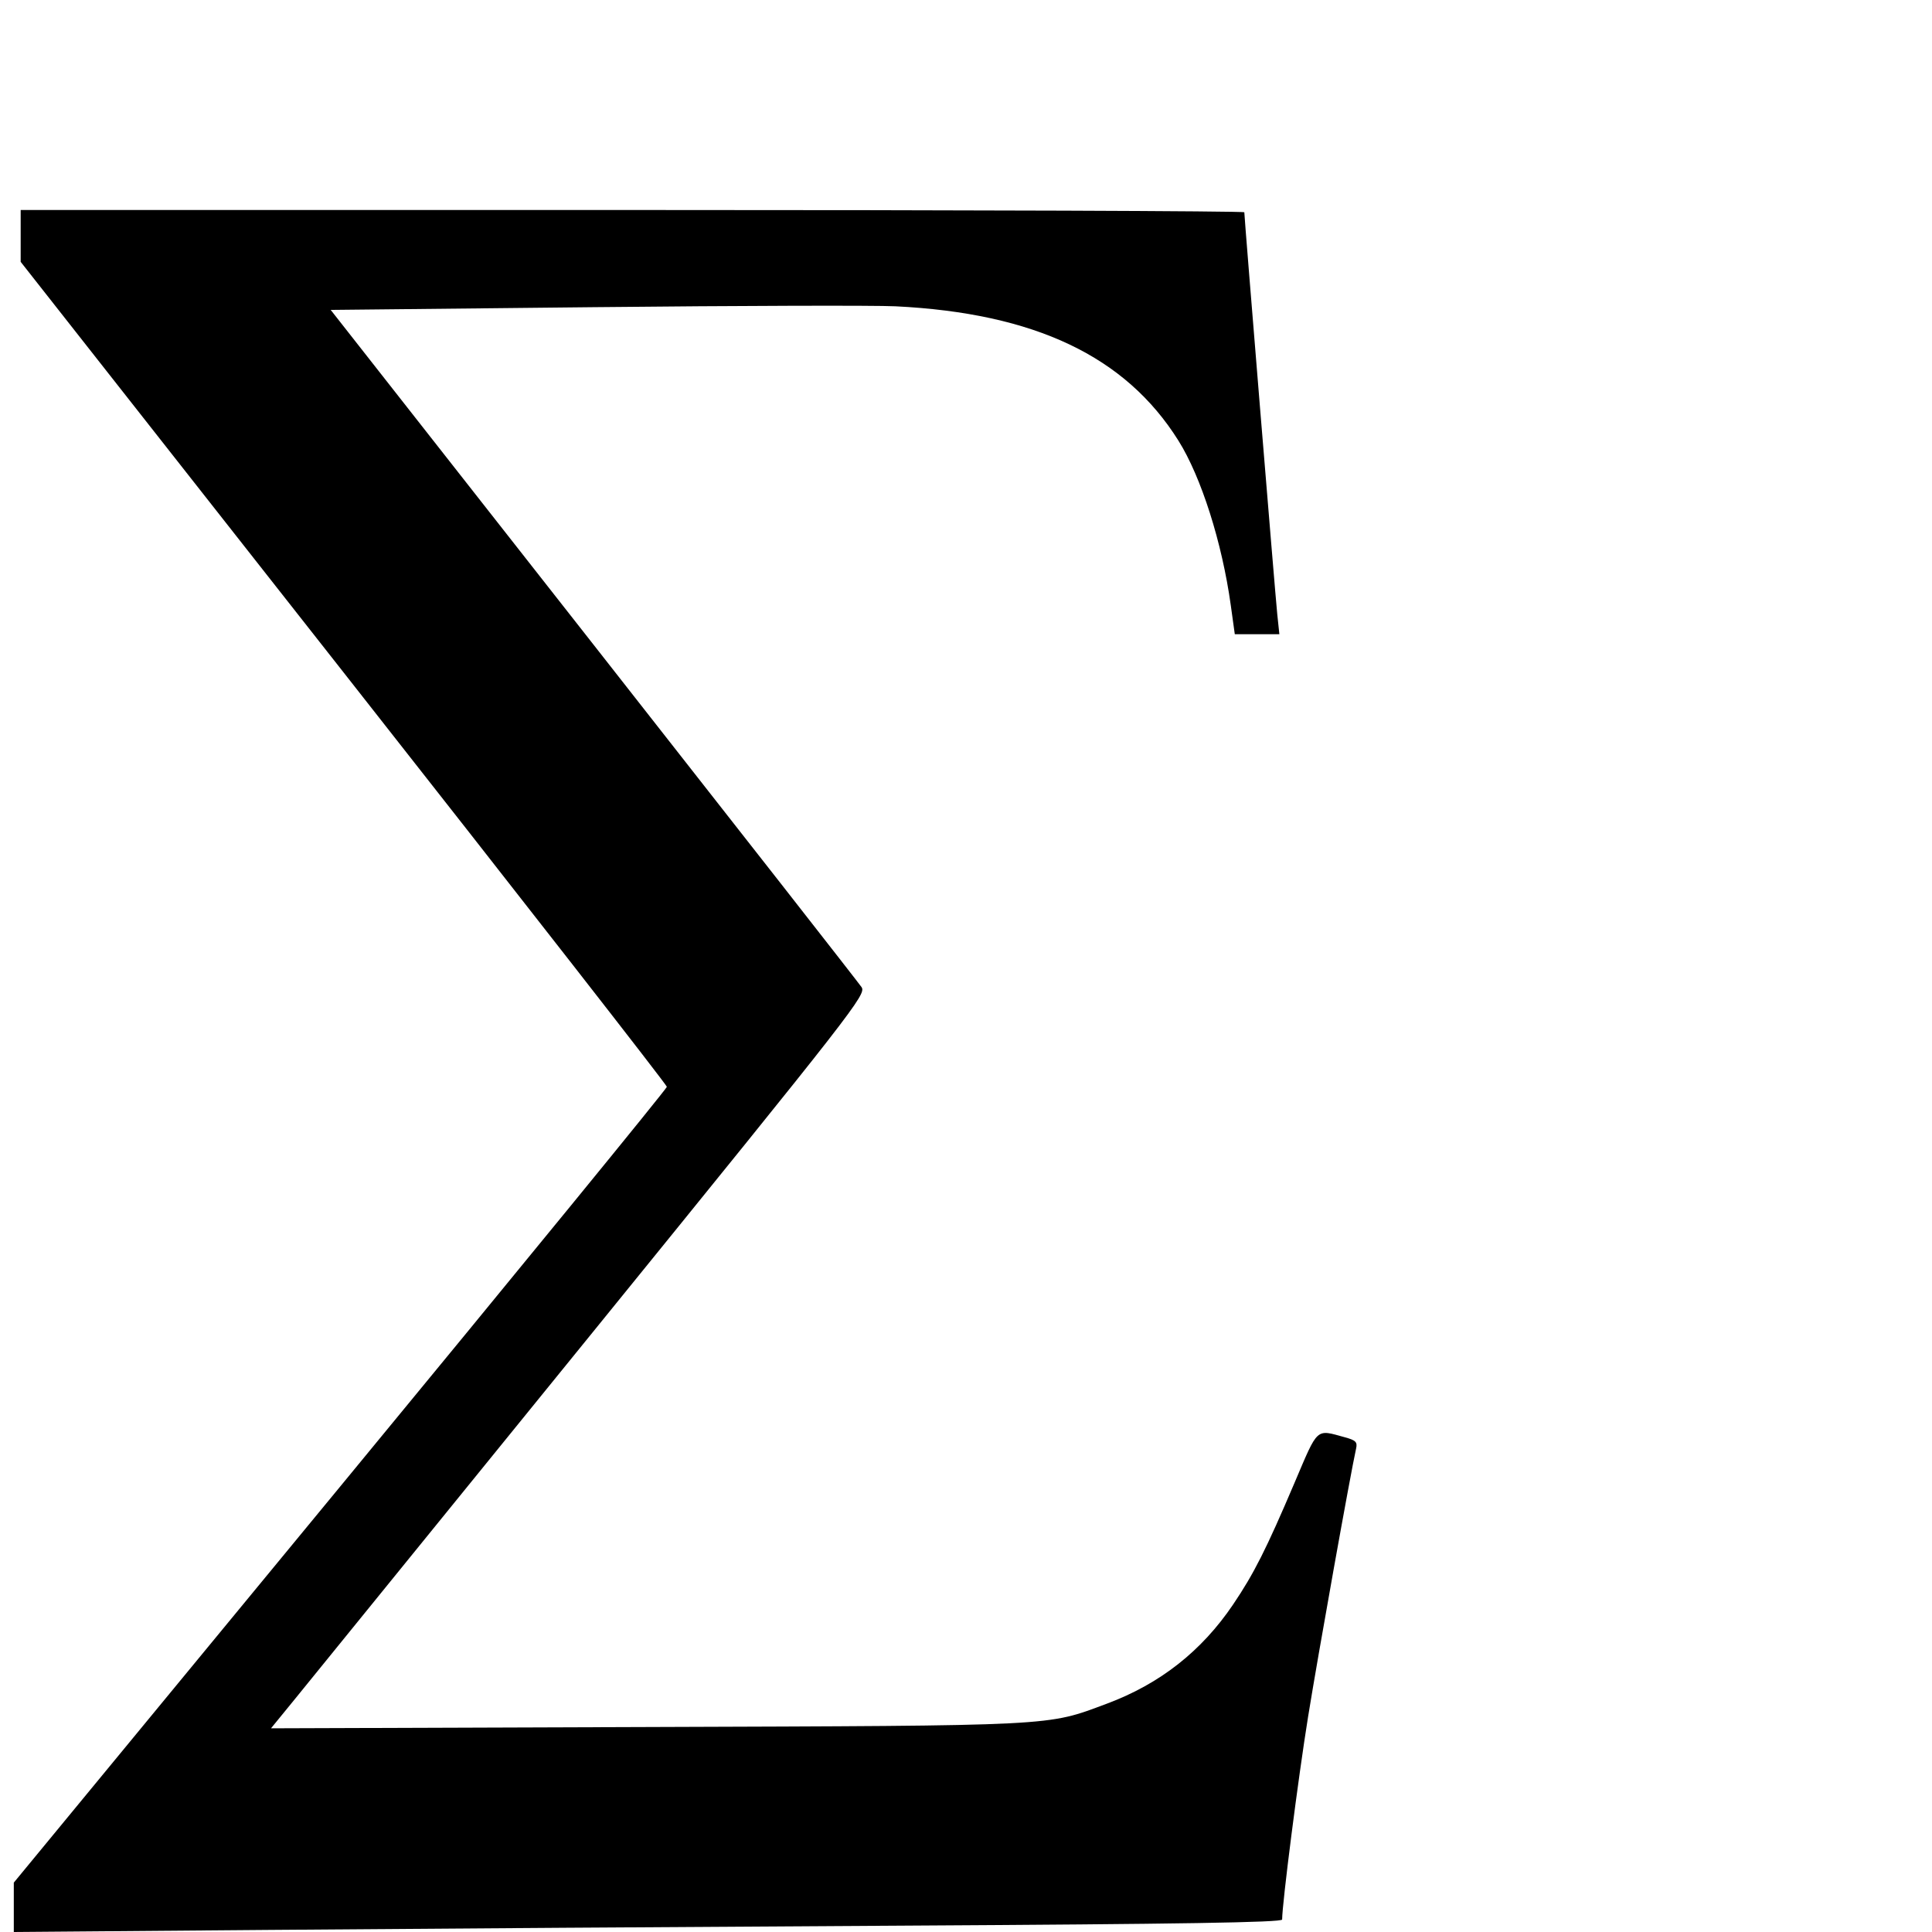 <?xml version="1.0" encoding="UTF-8" standalone="no"?>
<!-- Created with Inkscape (http://www.inkscape.org/) -->

<svg
   xmlns:dc="http://purl.org/dc/elements/1.1/"
   xmlns:cc="http://creativecommons.org/ns#"
   xmlns:rdf="http://www.w3.org/1999/02/22-rdf-syntax-ns#"
   xmlns:svg="http://www.w3.org/2000/svg"
   xmlns="http://www.w3.org/2000/svg"
   xmlns:sodipodi="http://sodipodi.sourceforge.net/DTD/sodipodi-0.dtd"
   xmlns:inkscape="http://www.inkscape.org/namespaces/inkscape"
   width="2000"
   height="2000"
   viewBox="0 0 529.167 529.167"
   version="1.1"
   id="svg8"
   inkscape:version="0.92.4 (5da689c313, 2019-01-14)"
   sodipodi:docname="sigma.svg">
  <defs
     id="defs2" />
  <sodipodi:namedview
     id="base"
     pagecolor="#ffffff"
     bordercolor="#666666"
     borderopacity="1.0"
     inkscape:pageopacity="0.0"
     inkscape:pageshadow="2"
     inkscape:zoom="0.35"
     inkscape:cx="314.28571"
     inkscape:cy="1131.4286"
     inkscape:document-units="mm"
     inkscape:current-layer="layer1"
     showgrid="false"
     inkscape:window-width="1920"
     inkscape:window-height="1017"
     inkscape:window-x="-8"
     inkscape:window-y="-8"
     inkscape:window-maximized="1"
     units="px" />
  <g
     inkscape:label="Layer 1"
     inkscape:groupmode="layer"
     id="layer1"
     transform="translate(0,232.167)">
    <path
       style="fill:#000000;stroke-width:0.951"
       d="m 3.78,290.238 v -6.763 L 93.216,174.94 C 142.406,115.246 182.653,65.999 182.653,65.503 c 0,-0.496 -39.823,-51.539 -88.495,-113.427 L 5.663,-160.45 v -7.1 -7.1 H 173.238 c 92.167,0 167.576,0.28 167.576,0.622 0,1.425 8.488,104.982 9.019,110.045 l 0.58,5.521 h -6.103 -6.104 l -1.1,-7.922 c -2.386,-17.179 -8.09,-35.122 -14.333,-45.084 -14.486,-23.117 -39.359,-34.928 -77.515,-36.807 -5.696,-0.281 -42.829,-0.172 -82.518,0.241 l -72.162,0.751 71.997,91.702 c 39.598,50.436 72.627,92.639 73.396,93.783 1.344,1.999 -1.571,5.741 -73.671,94.583 -41.289,50.876 -77.996,96.084 -81.571,100.463 l -6.501,7.962 102.932,-0.352 c 113.2,-0.387 109.337,-0.191 125.969,-6.382 14.545,-5.414 25.963,-14.379 34.609,-27.173 5.708,-8.447 9.084,-15.137 16.85,-33.389 6.515,-15.312 5.742,-14.615 13.772,-12.414 2.984,0.818 3.465,1.303 3.067,3.091 -1.552,6.977 -10.366,56.21 -13.148,73.443 -2.702,16.734 -7.105,51.147 -7.107,55.551 -4.3e-4,0.794 -27.603,1.24 -103.323,1.673 -56.827,0.324 -134.99,0.849 -173.695,1.166 L 3.78,297 Z"
       id="path3724"
       inkscape:connector-curvature="0" />
  </g>
</svg>
